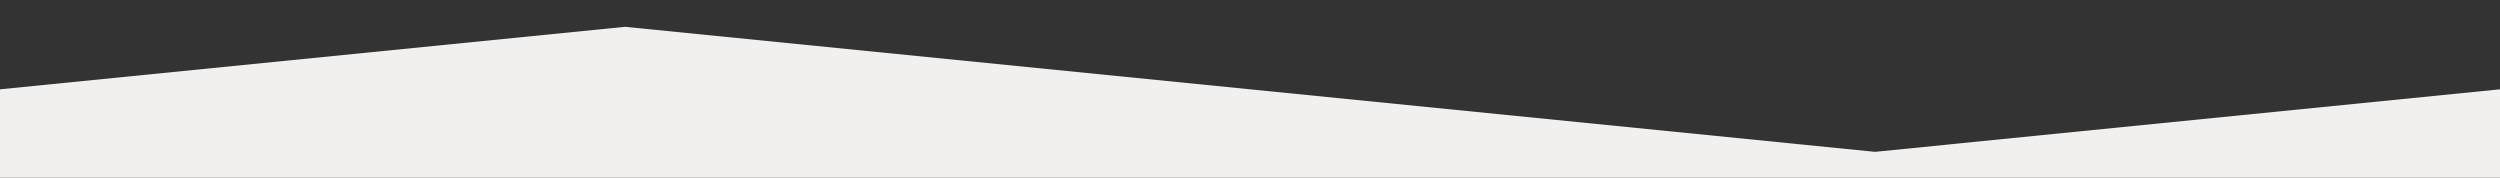 <svg width="100%" height="91px" viewBox="0 0 1280 140" preserveAspectRatio="none" xmlns="http://www.w3.org/2000/svg"><rect x="0" y="0" width="1280" height="140" fill="#333333" stroke="none"/><g fill="#f1f0ef"><path d="M0 70.35l320-49.24 640 98.49 320-49.25V140H0V70.35z"/></g></svg>